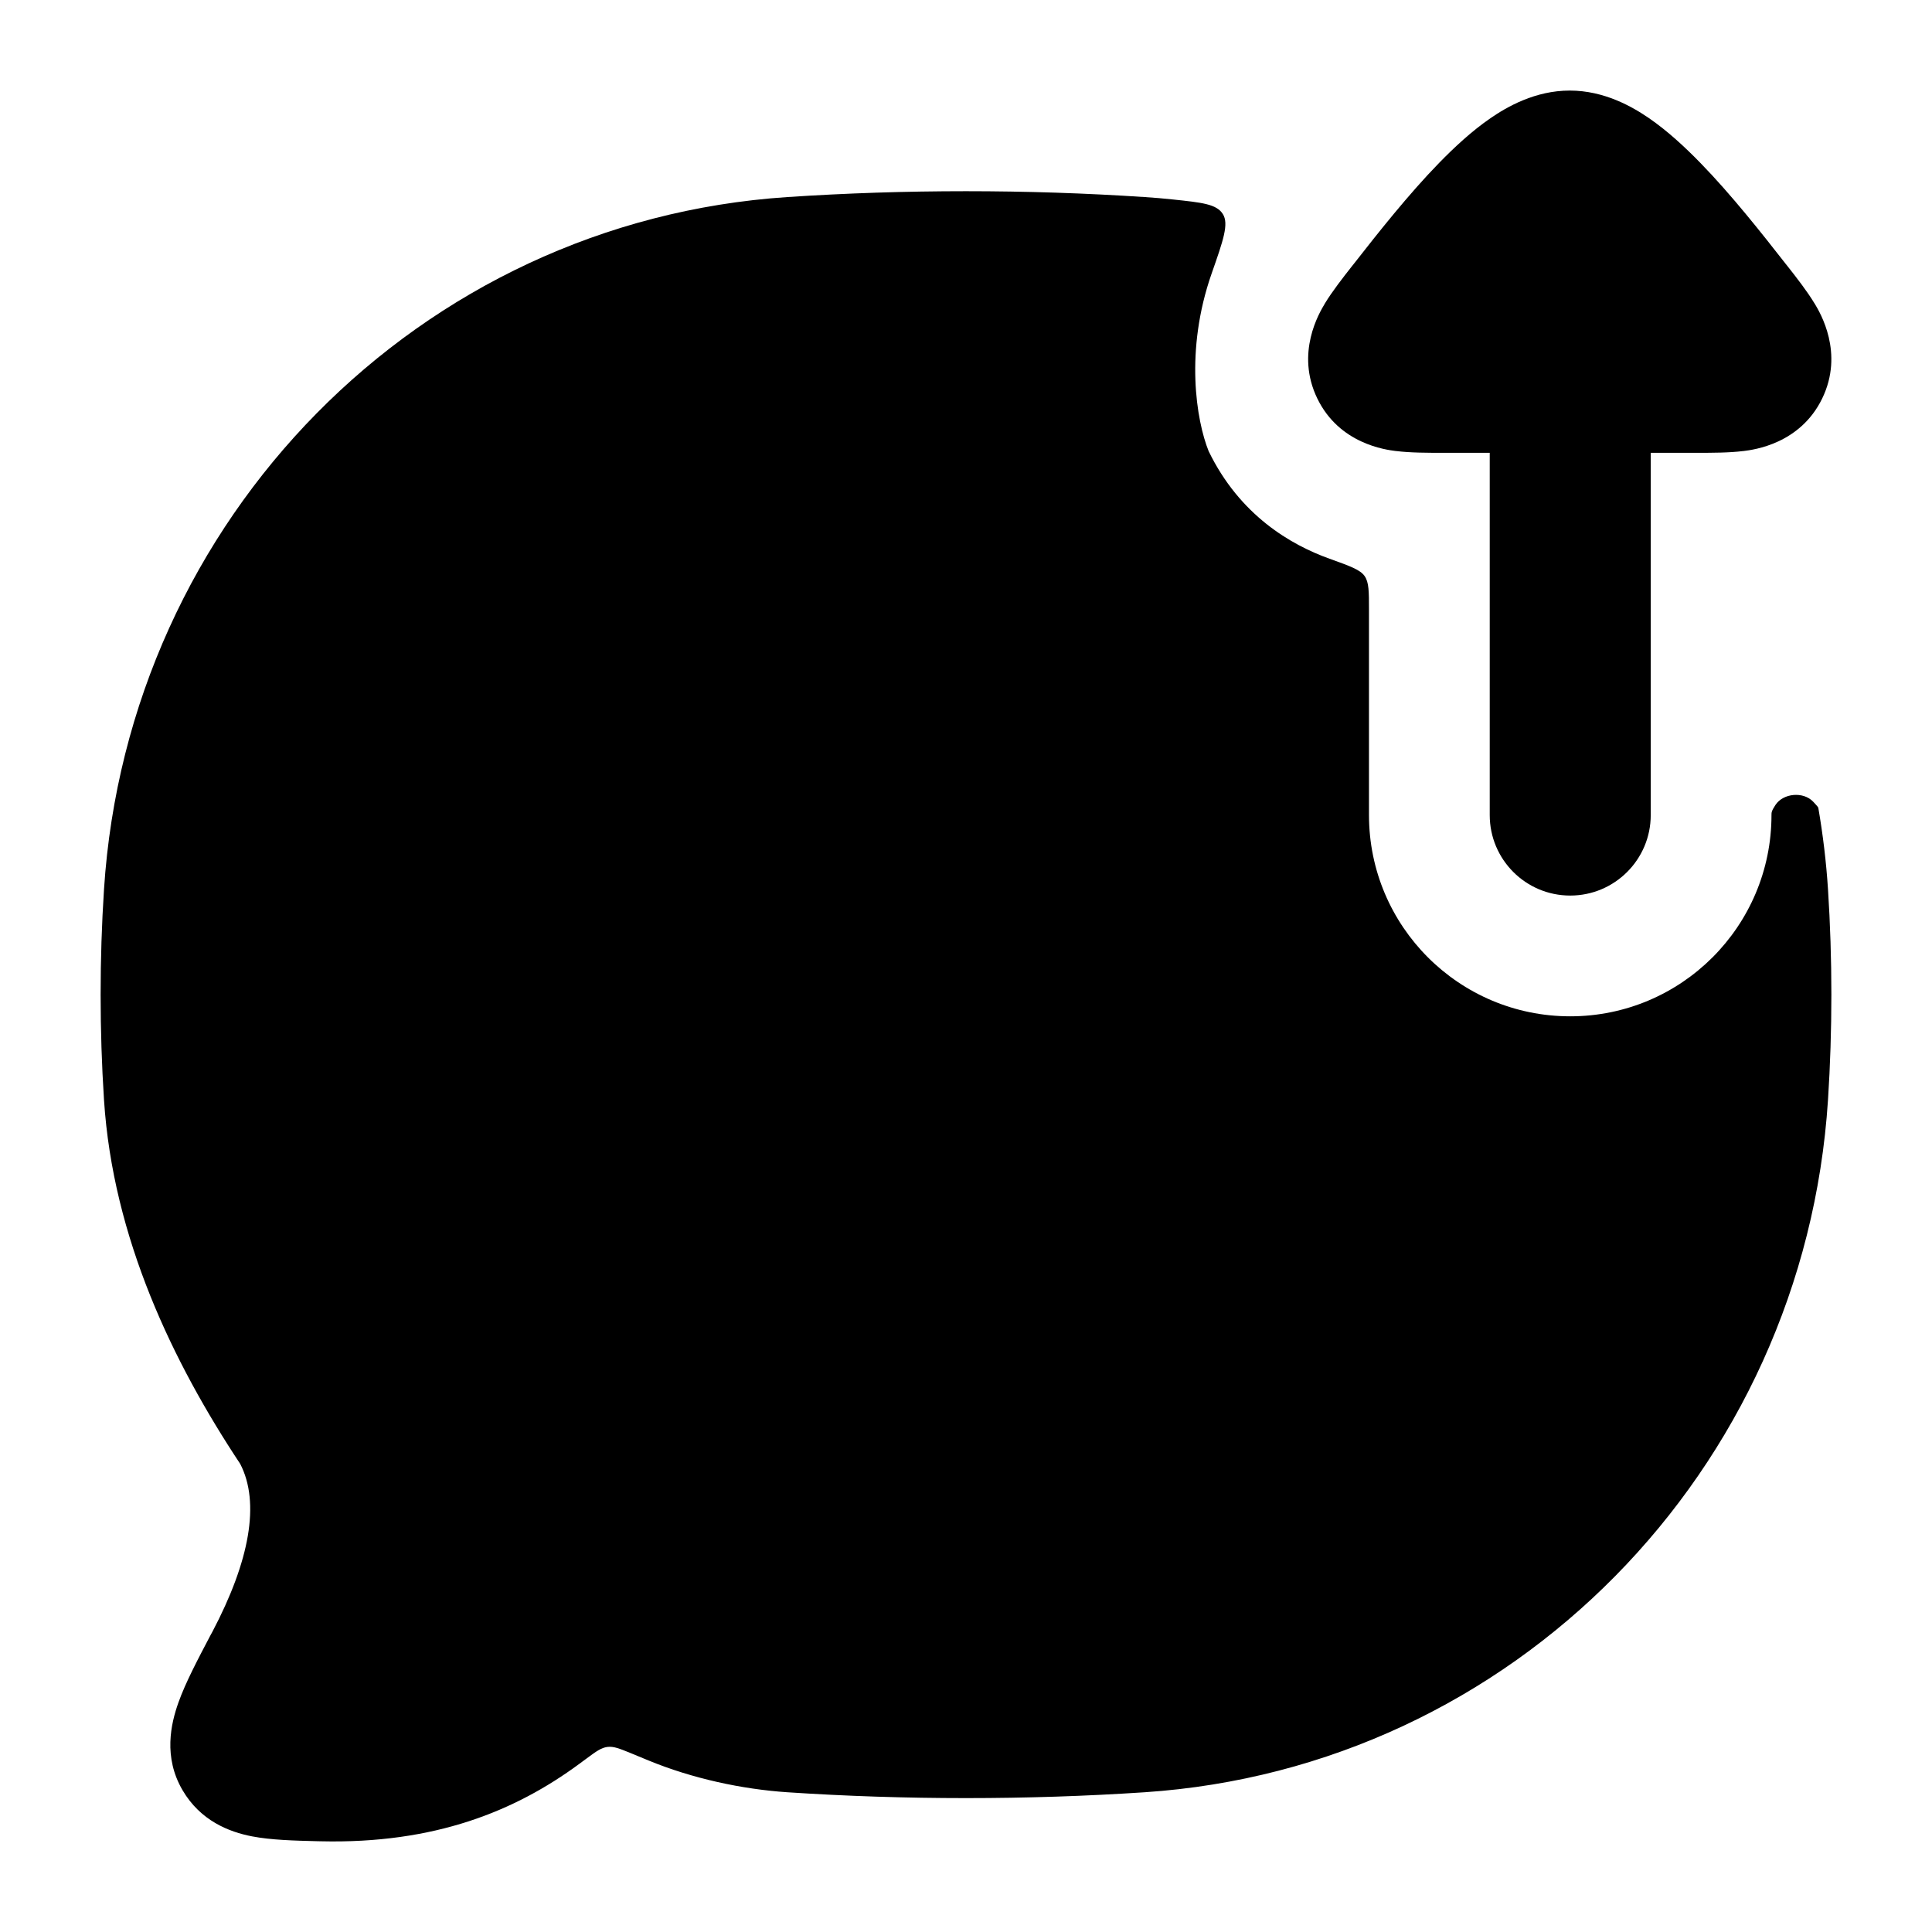<svg width="24" height="24" viewBox="0 0 24 24" xmlns="http://www.w3.org/2000/svg">
    <path class="pr-icon-bulk-primary" fill-rule="evenodd" clip-rule="evenodd" d="M20.506 10.125C20.506 10.677 20.058 11.125 19.506 11.125C18.953 11.125 18.506 10.677 18.506 10.125L18.506 5.625L17.912 5.625C17.736 5.625 17.52 5.625 17.344 5.603L17.34 5.603C17.214 5.587 16.638 5.515 16.364 4.95C16.089 4.383 16.391 3.883 16.456 3.774L16.458 3.77C16.551 3.617 16.685 3.446 16.795 3.306L16.819 3.276C17.113 2.9 17.495 2.416 17.876 2.025C18.066 1.83 18.283 1.628 18.514 1.469C18.719 1.328 19.069 1.125 19.5 1.125C19.931 1.125 20.281 1.328 20.486 1.469C20.717 1.628 20.934 1.83 21.124 2.025C21.505 2.416 21.887 2.9 22.181 3.276L22.205 3.306C22.315 3.446 22.449 3.617 22.541 3.77L22.544 3.774C22.609 3.883 22.911 4.383 22.636 4.95C22.362 5.515 21.786 5.587 21.659 5.603L21.656 5.603C21.48 5.625 21.264 5.625 21.088 5.625L20.506 5.625L20.506 10.125Z" />
    <path class="pr-icon-bulk-secondary" d="M16.517 6.941C16.036 6.769 15.4 6.401 15.014 5.604C14.862 5.226 14.715 4.357 15.052 3.396C15.196 2.985 15.268 2.78 15.19 2.658C15.112 2.535 14.932 2.516 14.571 2.478C14.455 2.466 14.338 2.455 14.22 2.448C12.76 2.351 11.237 2.351 9.78 2.448C5.213 2.751 1.59 6.438 1.292 11.047C1.236 11.91 1.236 12.802 1.292 13.664C1.403 15.381 2.151 16.929 2.984 18.185C3.233 18.667 3.103 19.389 2.637 20.273L2.615 20.313C2.459 20.61 2.305 20.901 2.217 21.148C2.123 21.411 2.026 21.827 2.268 22.239C2.49 22.618 2.845 22.757 3.131 22.812C3.369 22.858 3.661 22.865 3.935 22.872L3.981 22.873C5.401 22.907 6.401 22.497 7.194 21.913L7.289 21.843C7.408 21.755 7.468 21.711 7.546 21.701C7.624 21.692 7.692 21.72 7.828 21.775C7.896 21.803 7.972 21.834 8.058 21.87C8.6 22.093 9.215 22.226 9.78 22.264C11.237 22.361 12.76 22.361 14.22 22.264C18.787 21.96 22.41 18.274 22.708 13.664C22.764 12.802 22.764 11.91 22.708 11.047C22.686 10.705 22.645 10.368 22.588 10.037C22.586 10.029 22.586 10.025 22.524 9.959C22.402 9.83 22.152 9.852 22.055 10C22.006 10.075 22.006 10.092 22.006 10.125C22.006 11.506 20.886 12.625 19.506 12.625C18.125 12.625 17.006 11.506 17.006 10.125L17.006 7.576C17.006 7.347 17.006 7.233 16.951 7.155C16.896 7.077 16.77 7.032 16.517 6.941Z" />
    <path class="pr-icon-bulk-primary" fill-rule="evenodd" clip-rule="evenodd" d="M7 12.625C7 12.073 7.448 11.625 8 11.625H8.009C8.561 11.625 9.009 12.073 9.009 12.625C9.009 13.177 8.561 13.625 8.009 13.625H8C7.448 13.625 7 13.177 7 12.625ZM10.995 12.625C10.995 12.073 11.443 11.625 11.995 11.625H12.004C12.557 11.625 13.004 12.073 13.004 12.625C13.004 13.177 12.557 13.625 12.004 13.625H11.995C11.443 13.625 10.995 13.177 10.995 12.625ZM14.991 12.625C14.991 12.073 15.439 11.625 15.991 11.625H16C16.552 11.625 17 12.073 17 12.625C17 13.177 16.552 13.625 16 13.625H15.991C15.439 13.625 14.991 13.177 14.991 12.625Z" />
</svg>
